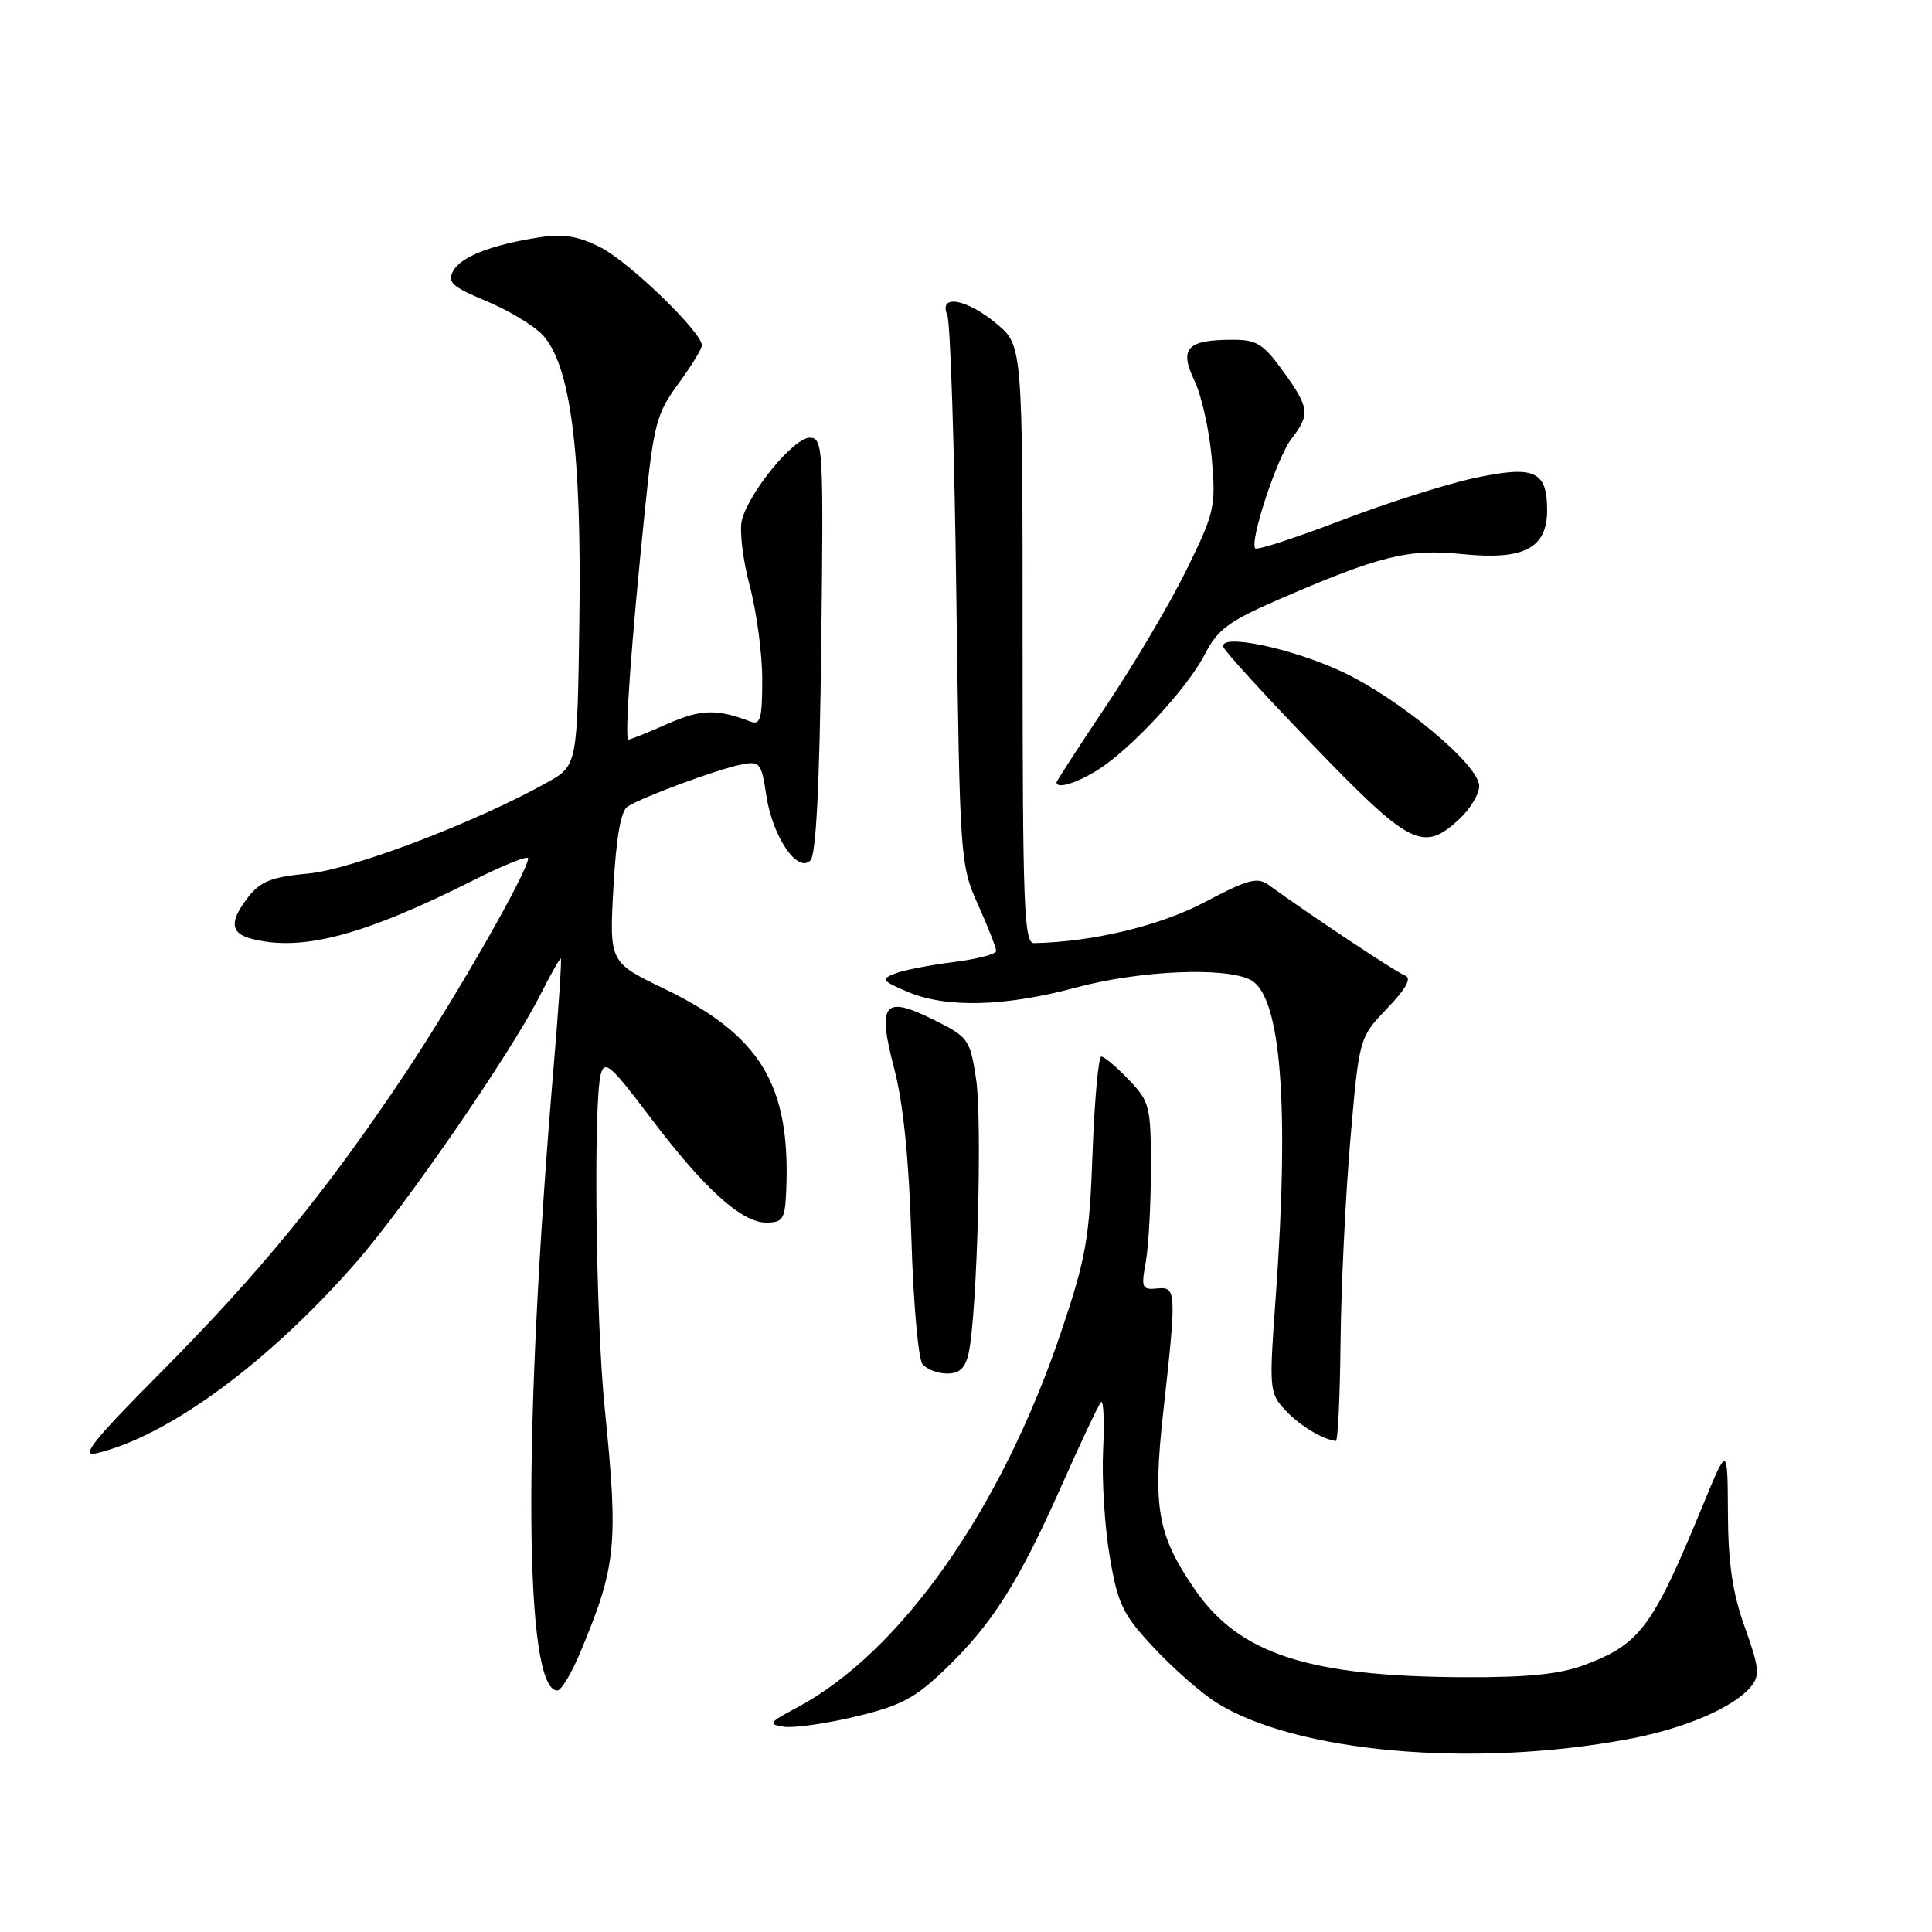 <?xml version="1.0" encoding="UTF-8" standalone="no"?>
<!DOCTYPE svg PUBLIC "-//W3C//DTD SVG 1.1//EN" "http://www.w3.org/Graphics/SVG/1.1/DTD/svg11.dtd" >
<svg xmlns="http://www.w3.org/2000/svg" xmlns:xlink="http://www.w3.org/1999/xlink" version="1.1" viewBox="0 0 256 256">
 <g >
 <path fill="currentColor"
d=" M 215.66 230.46 C 223.19 229.06 229.69 226.29 232.02 223.47 C 233.22 222.03 233.11 220.95 231.21 215.65 C 229.57 211.09 228.99 207.17 228.96 200.50 C 228.91 191.50 228.91 191.50 225.62 199.50 C 218.99 215.60 217.33 217.85 209.95 220.62 C 206.69 221.84 202.41 222.28 193.98 222.24 C 173.38 222.15 164.23 219.17 158.35 210.65 C 153.38 203.44 152.73 199.82 154.12 187.26 C 155.92 171.03 155.89 170.46 153.32 170.73 C 151.32 170.93 151.19 170.64 151.82 167.23 C 152.19 165.18 152.50 159.59 152.50 154.81 C 152.50 146.57 152.35 145.97 149.56 143.06 C 147.95 141.38 146.31 140.00 145.93 140.00 C 145.55 140.00 145.03 145.74 144.77 152.75 C 144.36 164.13 143.91 166.68 140.60 176.50 C 132.66 200.05 119.28 219.03 105.50 226.32 C 101.88 228.24 101.72 228.47 103.85 228.80 C 105.14 229.00 109.42 228.40 113.35 227.46 C 119.38 226.02 121.25 225.03 125.30 221.13 C 131.50 215.15 134.97 209.67 140.65 196.89 C 143.18 191.17 145.54 186.18 145.88 185.80 C 146.22 185.41 146.35 188.24 146.17 192.09 C 145.98 195.93 146.37 202.29 147.04 206.21 C 148.11 212.57 148.74 213.88 152.87 218.31 C 155.42 221.04 159.13 224.31 161.13 225.57 C 171.58 232.19 195.03 234.30 215.66 230.46 Z  M 76.76 219.25 C 81.70 207.52 81.97 204.83 80.12 186.50 C 78.94 174.93 78.61 146.04 79.61 142.32 C 80.12 140.42 80.96 141.16 86.09 147.96 C 93.24 157.45 98.25 162.00 101.53 162.00 C 103.74 162.00 104.02 161.55 104.18 157.75 C 104.77 143.76 100.79 137.18 87.99 131.00 C 80.74 127.50 80.74 127.50 81.28 117.61 C 81.65 110.96 82.26 107.45 83.16 106.87 C 85.12 105.61 95.02 101.95 98.15 101.32 C 100.70 100.81 100.88 101.03 101.54 105.40 C 102.36 110.87 105.66 115.74 107.38 114.02 C 108.14 113.27 108.60 104.00 108.82 85.45 C 109.13 59.25 109.06 58.00 107.29 58.00 C 105.17 58.00 99.23 65.23 98.30 68.93 C 97.96 70.28 98.43 74.19 99.34 77.61 C 100.25 81.03 101.00 86.62 101.00 90.02 C 101.00 95.28 100.76 96.12 99.41 95.60 C 95.00 93.91 92.86 93.97 88.46 95.91 C 85.87 97.06 83.53 98.00 83.27 98.00 C 82.72 98.00 83.65 85.07 85.48 67.32 C 86.62 56.22 87.01 54.75 89.87 50.87 C 91.59 48.52 93.00 46.23 93.00 45.76 C 93.00 44.02 83.41 34.74 79.61 32.80 C 76.67 31.30 74.65 30.96 71.59 31.43 C 65.15 32.42 61.06 34.01 60.04 35.92 C 59.25 37.40 59.92 38.01 64.41 39.88 C 67.33 41.09 70.70 43.11 71.89 44.38 C 75.59 48.32 77.08 59.84 76.77 82.00 C 76.50 101.44 76.50 101.44 72.50 103.68 C 63.17 108.92 46.62 115.22 40.84 115.75 C 36.09 116.18 34.53 116.78 32.96 118.78 C 30.40 122.03 30.48 123.63 33.25 124.37 C 39.91 126.15 48.10 124.00 62.75 116.63 C 66.74 114.62 69.99 113.32 69.98 113.74 C 69.94 115.51 60.32 132.32 53.51 142.50 C 43.22 157.90 34.39 168.68 21.30 181.86 C 12.34 190.88 10.58 193.08 12.76 192.57 C 22.25 190.34 35.56 180.57 47.14 167.33 C 53.74 159.79 67.65 139.60 71.54 131.92 C 72.91 129.21 74.16 127.00 74.31 127.00 C 74.45 127.00 74.03 133.51 73.35 141.47 C 69.24 190.18 69.44 224.00 73.85 224.00 C 74.35 224.00 75.65 221.86 76.76 219.25 Z  M 177.63 177.75 C 177.71 170.46 178.29 158.43 178.93 151.00 C 180.10 137.50 180.10 137.50 183.80 133.62 C 186.35 130.96 187.09 129.60 186.17 129.26 C 185.03 128.85 173.44 121.15 168.07 117.24 C 166.61 116.18 165.29 116.54 159.67 119.52 C 153.73 122.67 144.81 124.81 137.00 124.97 C 135.69 124.99 135.50 119.94 135.50 85.39 C 135.50 45.78 135.50 45.78 132.04 42.89 C 128.08 39.58 124.34 38.93 125.52 41.75 C 125.93 42.71 126.47 59.48 126.72 79.00 C 127.18 113.86 127.23 114.60 129.59 119.87 C 130.92 122.82 132.00 125.59 132.00 126.01 C 132.00 126.43 129.45 127.09 126.34 127.48 C 123.22 127.87 119.74 128.55 118.59 129.00 C 116.69 129.74 116.84 129.95 120.22 131.40 C 125.32 133.59 133.13 133.40 142.56 130.86 C 151.01 128.58 162.44 128.09 165.74 129.86 C 169.75 132.01 170.88 146.50 169.03 172.00 C 168.15 184.11 168.19 184.57 170.31 186.86 C 172.18 188.87 175.19 190.71 177.00 190.94 C 177.28 190.97 177.56 185.04 177.63 177.75 Z  M 128.36 179.25 C 129.48 174.03 130.17 148.49 129.34 143.00 C 128.53 137.69 128.33 137.42 123.69 135.11 C 117.07 131.83 116.21 132.92 118.51 141.69 C 119.69 146.21 120.45 153.72 120.76 164.00 C 121.01 172.53 121.68 180.06 122.23 180.75 C 122.79 181.44 124.26 182.00 125.51 182.00 C 127.16 182.00 127.93 181.26 128.36 179.25 Z  M 193.35 108.55 C 194.81 107.20 196.00 105.22 196.00 104.15 C 196.00 101.36 185.45 92.58 177.84 89.01 C 171.09 85.85 161.43 83.85 162.12 85.76 C 162.33 86.35 167.74 92.27 174.15 98.91 C 186.87 112.10 188.59 112.96 193.35 108.55 Z  M 145.38 102.07 C 149.80 99.33 157.35 91.19 159.67 86.66 C 161.32 83.43 162.83 82.31 169.24 79.52 C 182.77 73.64 186.60 72.68 193.75 73.42 C 201.93 74.25 205.00 72.66 205.00 67.60 C 205.00 62.37 203.32 61.64 195.33 63.35 C 191.57 64.16 183.62 66.69 177.65 68.98 C 171.68 71.26 166.59 72.92 166.34 72.67 C 165.51 71.84 169.23 60.55 171.14 58.12 C 173.63 54.93 173.51 54.01 169.99 49.15 C 167.39 45.55 166.49 45.00 163.24 45.02 C 157.26 45.04 156.23 46.17 158.28 50.46 C 159.22 52.44 160.25 57.07 160.57 60.77 C 161.12 67.14 160.94 67.93 157.22 75.50 C 155.06 79.90 150.30 87.96 146.64 93.42 C 142.99 98.87 140.00 103.48 140.00 103.67 C 140.00 104.57 142.59 103.80 145.38 102.07 Z "/>
</g>
</svg>